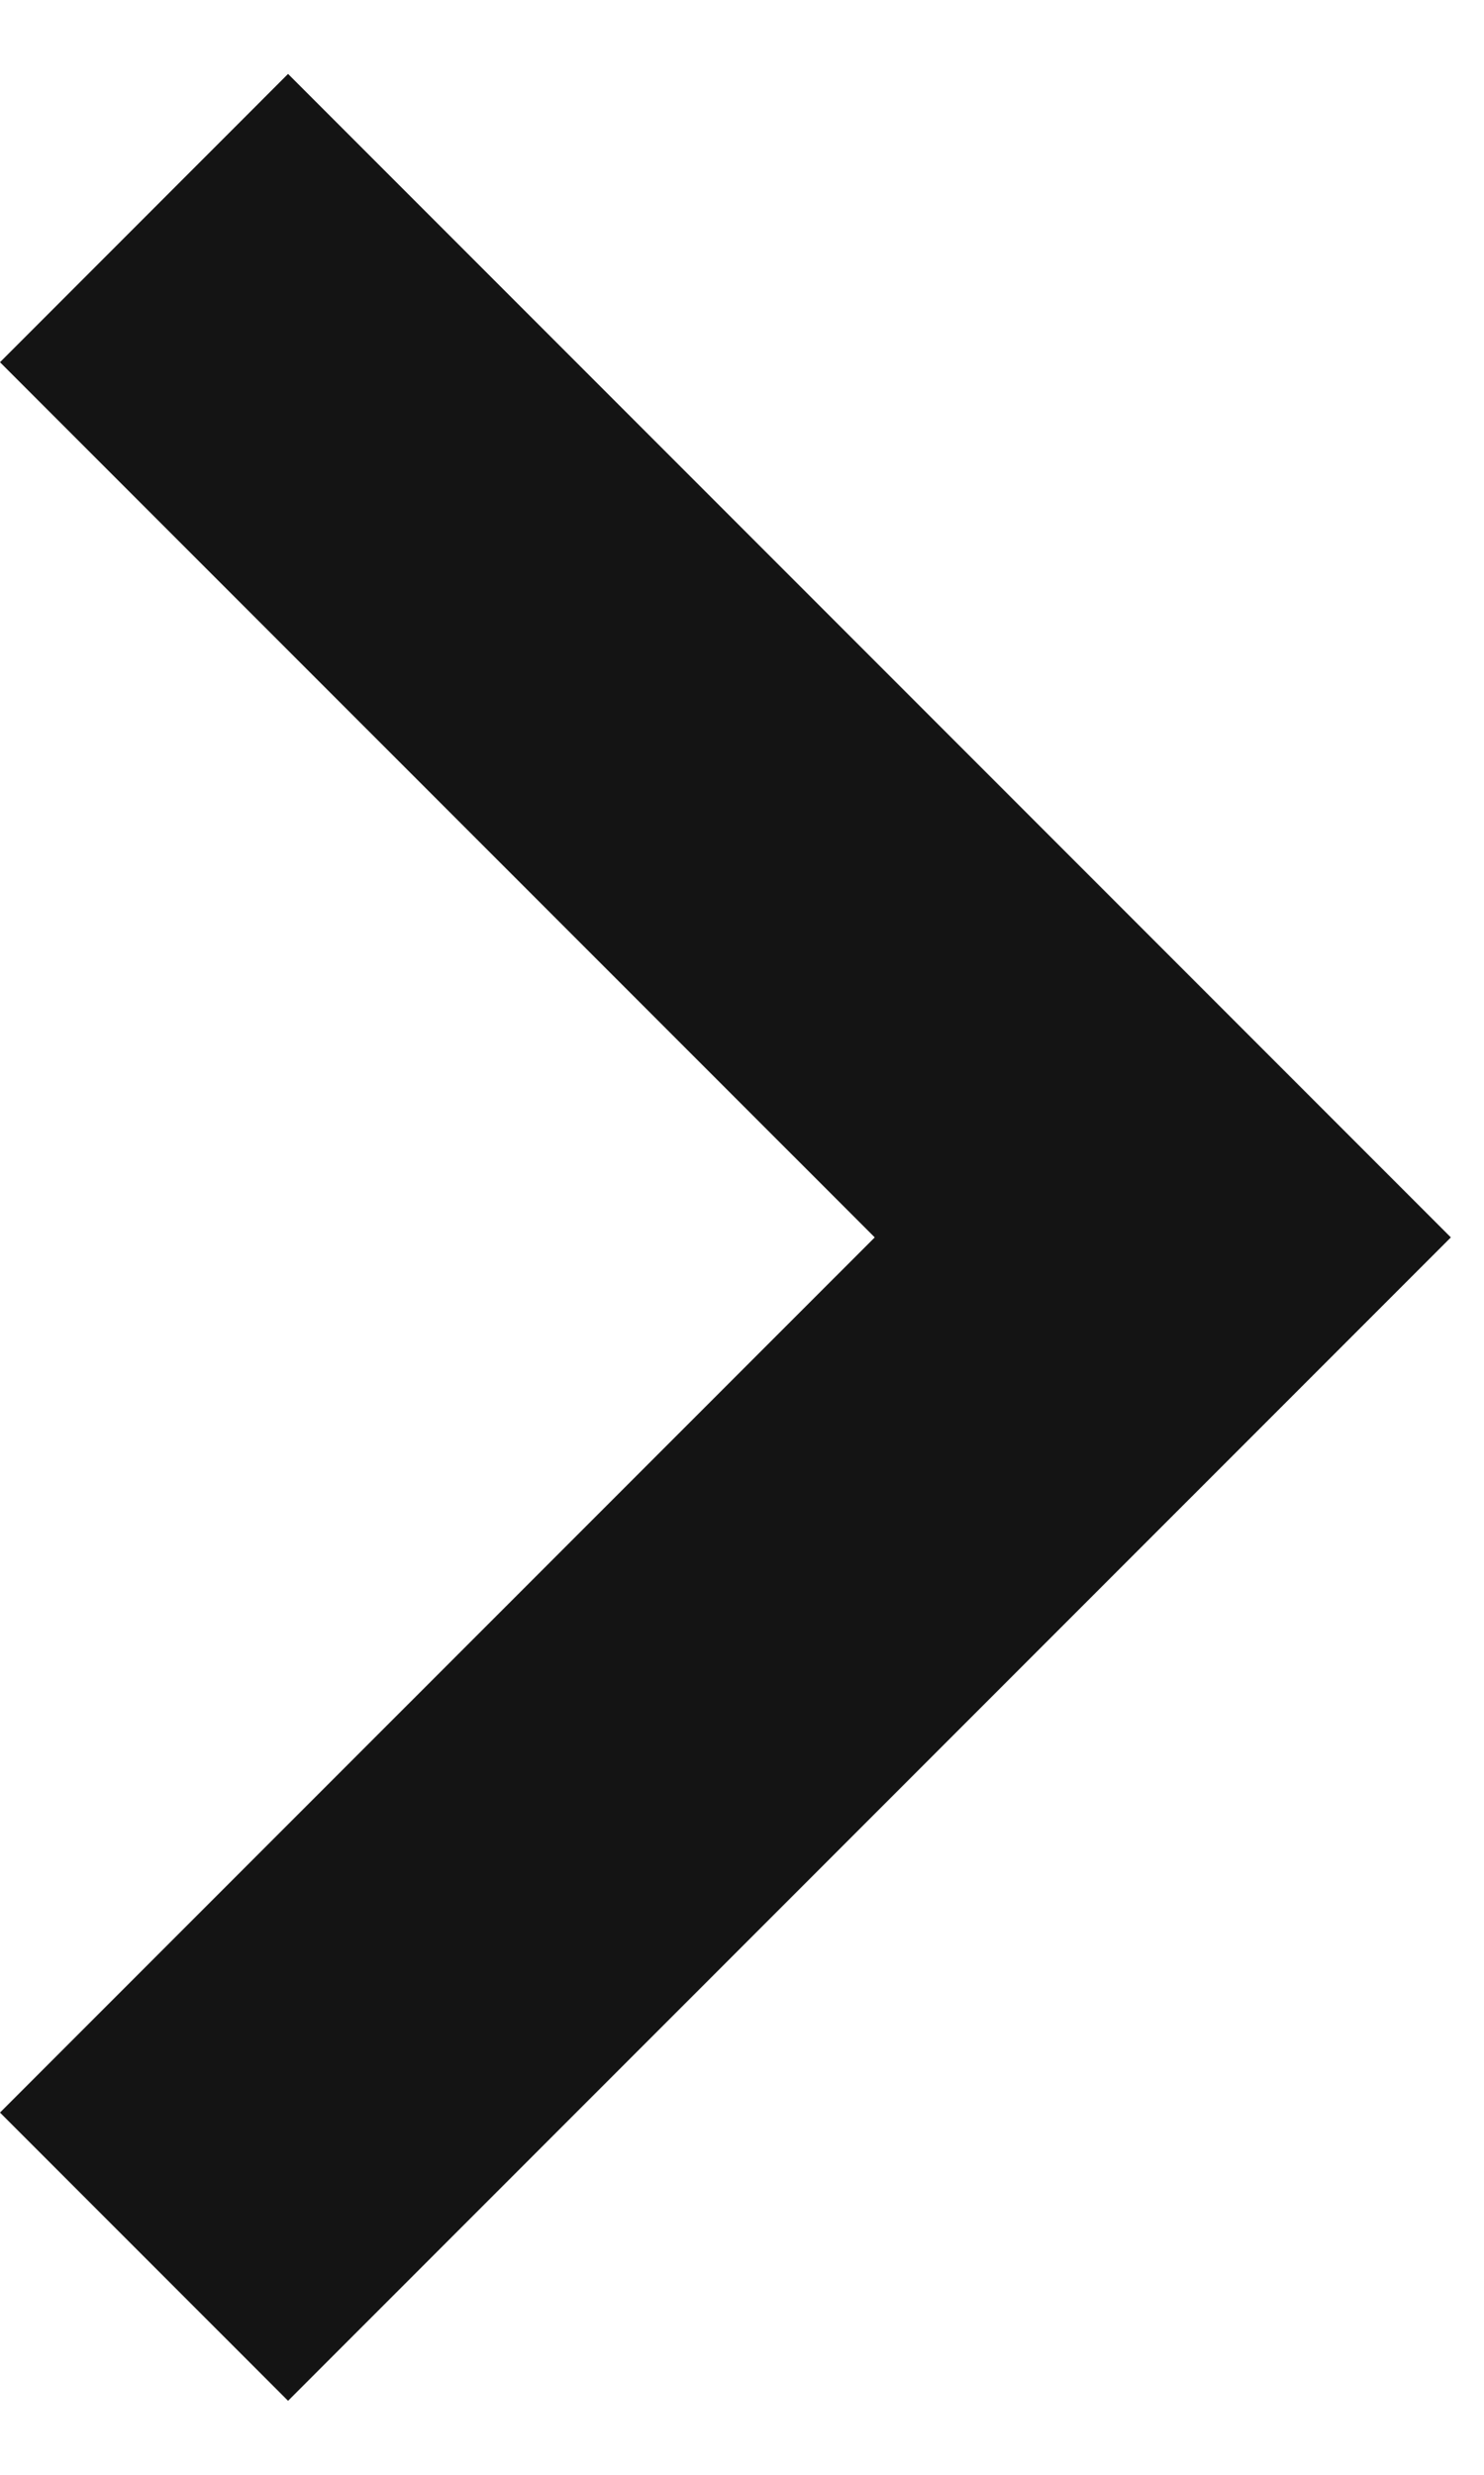 <svg width="18" height="30" viewBox="0 0 18 30" fill="none" xmlns="http://www.w3.org/2000/svg">
<path d="M3.494 29.103L17.598 15L3.494 0.896L0 4.391L10.61 15L0 25.609L3.494 29.103Z" fill="#141414"/>
</svg>
